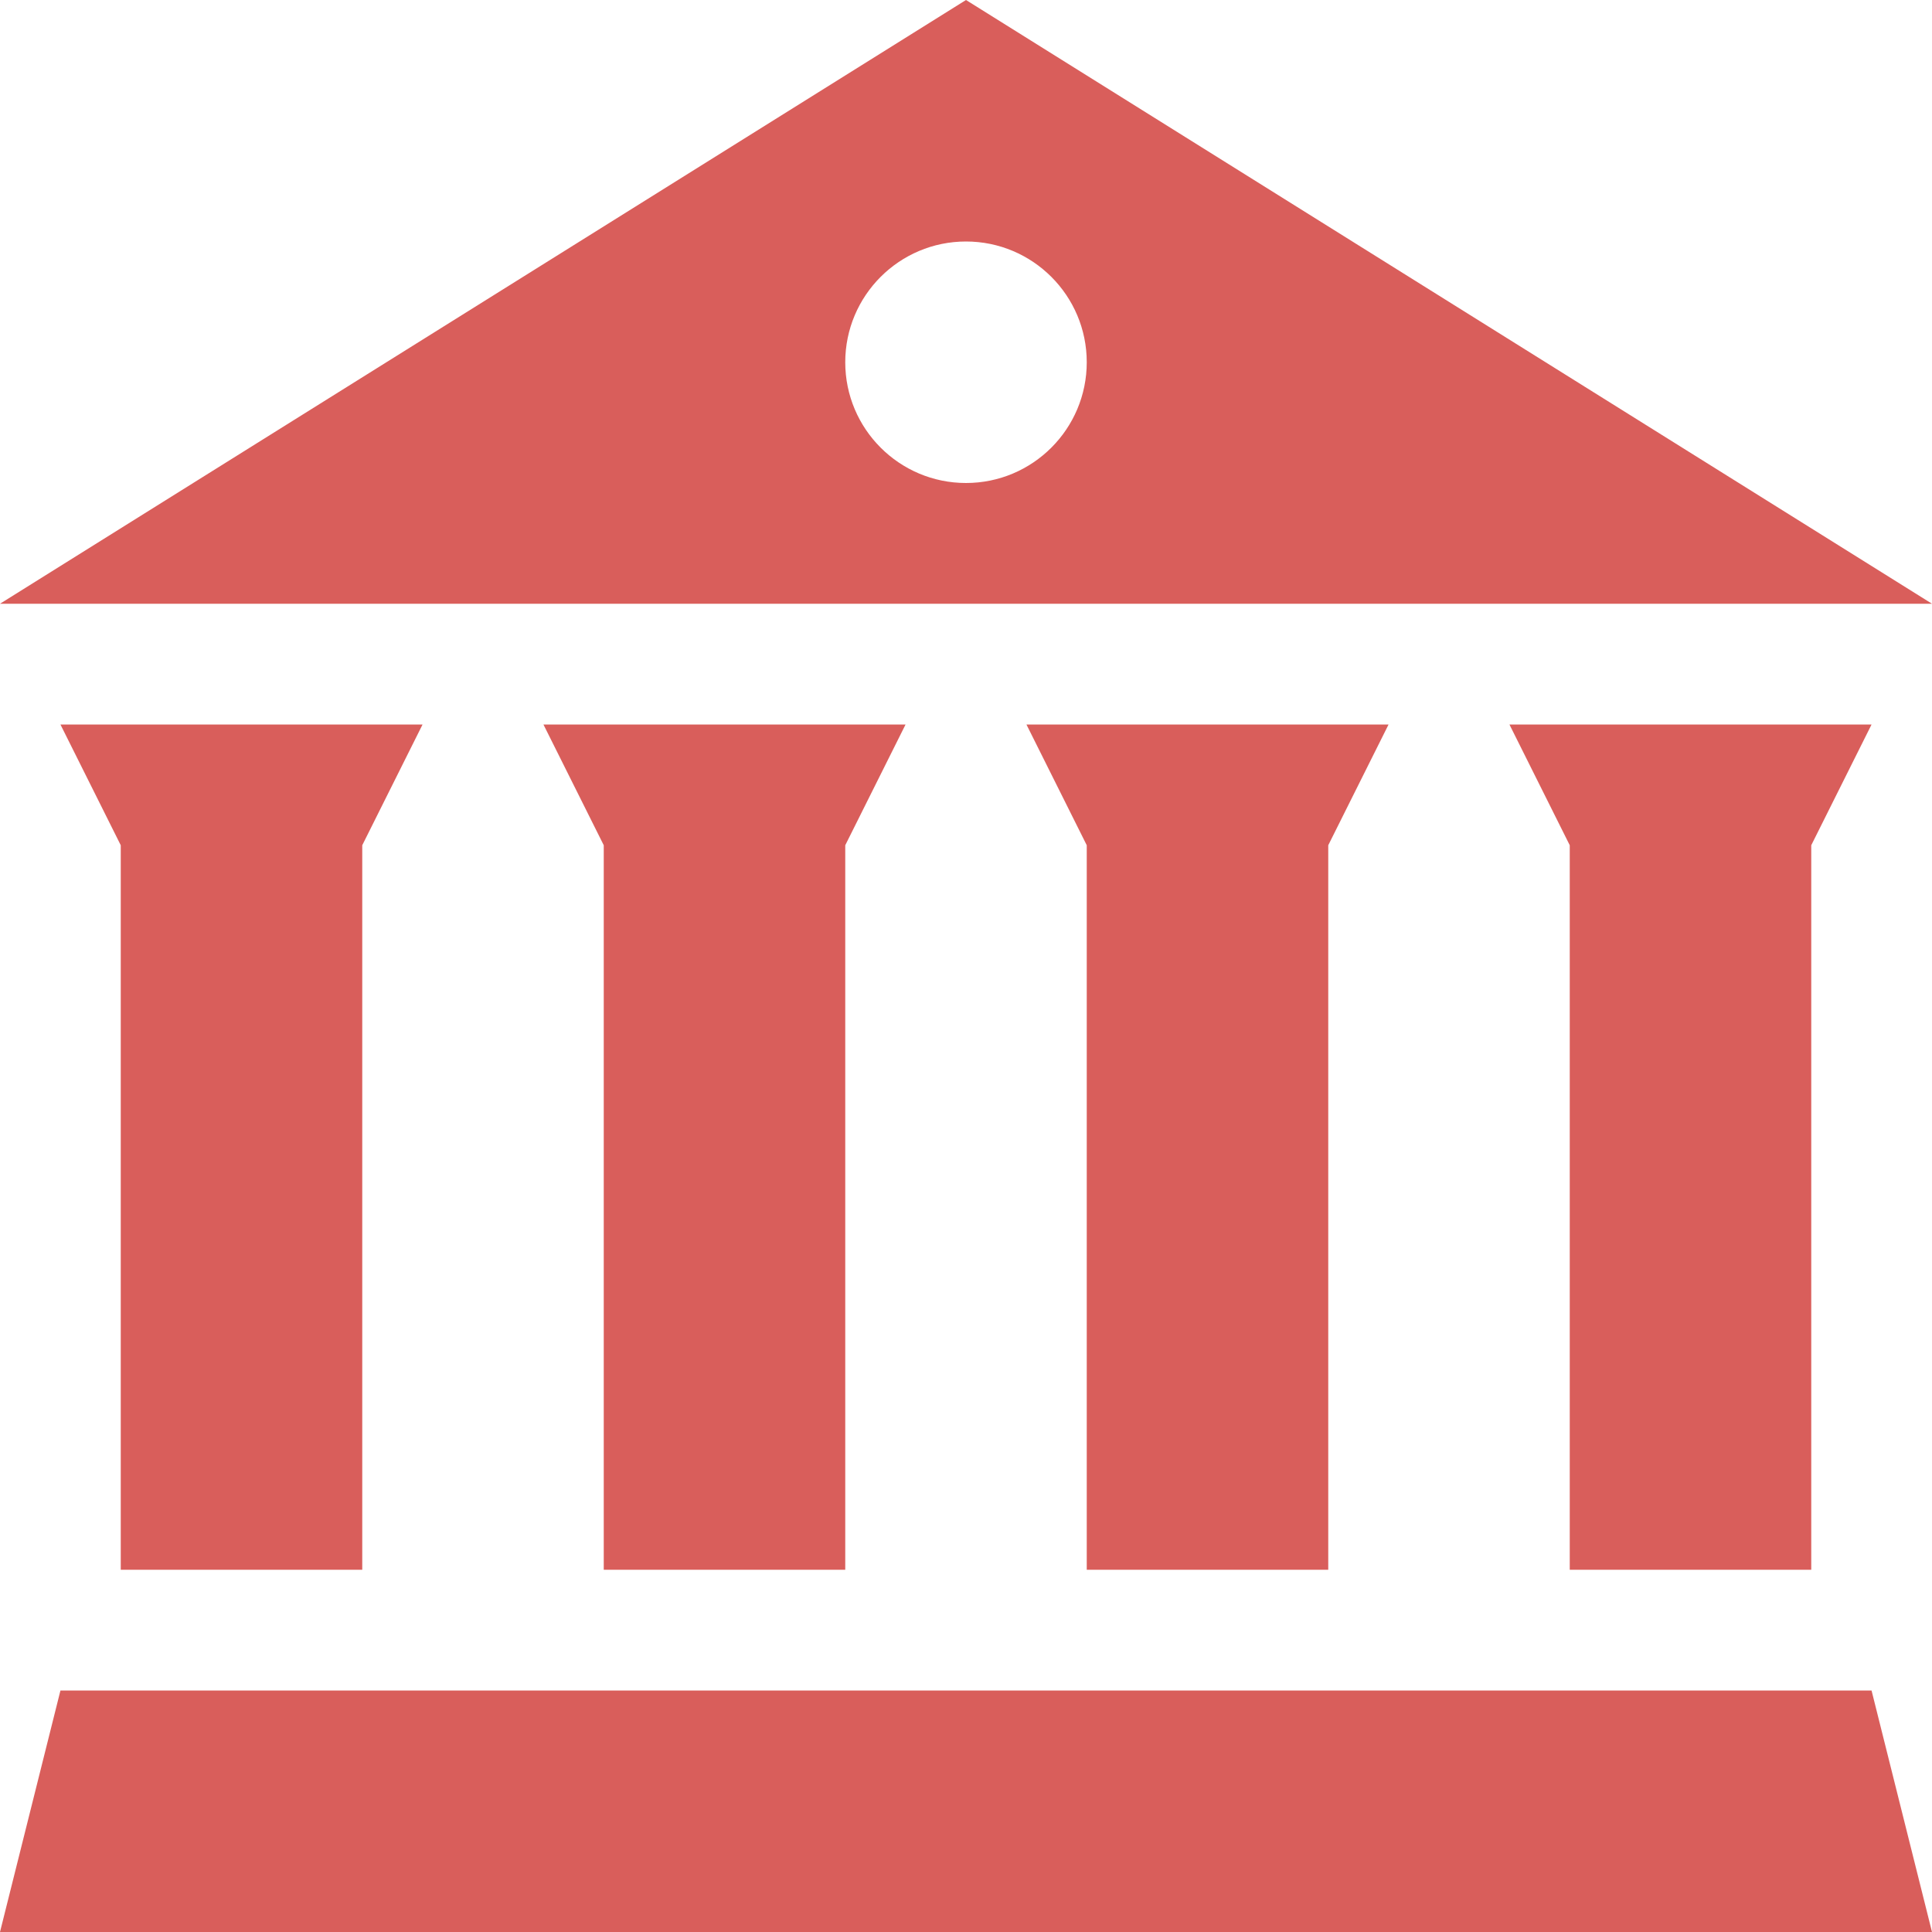 <?xml version="1.0" encoding="UTF-8"?>
<svg width="14px" height="14px" viewBox="0 0 14 14" version="1.1" xmlns="http://www.w3.org/2000/svg" xmlns:xlink="http://www.w3.org/1999/xlink">
    <!-- Generator: Sketch 46.2 (44496) - http://www.bohemiancoding.com/sketch -->
    <title>museum</title>
    <desc>Created with Sketch.</desc>
    <defs></defs>
    <g id="Symbols" stroke="none" stroke-width="1" fill="none" fill-rule="evenodd">
        <g id="museums-d" transform="translate(-14, -9)" fill="#D95E5B">
            <path d="M21,9 L14,13.375 L28,13.375 L21,9 Z M24.938,14.25 L25.375,15.125 L25.375,20.375 L27.125,20.375 L27.125,15.125 L27.562,14.25 L24.938,14.25 Z M21.438,14.25 L21.875,15.125 L21.875,20.375 L23.625,20.375 L23.625,15.125 L24.062,14.25 L21.438,14.25 Z M17.938,14.25 L18.375,15.125 L18.375,20.375 L20.125,20.375 L20.125,15.125 L20.562,14.25 L17.938,14.25 Z M14.438,14.25 L14.875,15.125 L14.875,20.375 L16.625,20.375 L16.625,15.125 L17.062,14.25 L14.438,14.25 Z M14.438,21.25 L14,23 L28,23 L27.562,21.25 L14.438,21.25 Z M21.875,11.625 C21.875,12.108 21.483,12.5 21,12.5 C20.517,12.5 20.125,12.108 20.125,11.625 C20.125,11.142 20.517,10.75 21,10.75 C21.483,10.75 21.875,11.142 21.875,11.625 Z" id="museum"></path>
        </g>
    </g>
</svg>